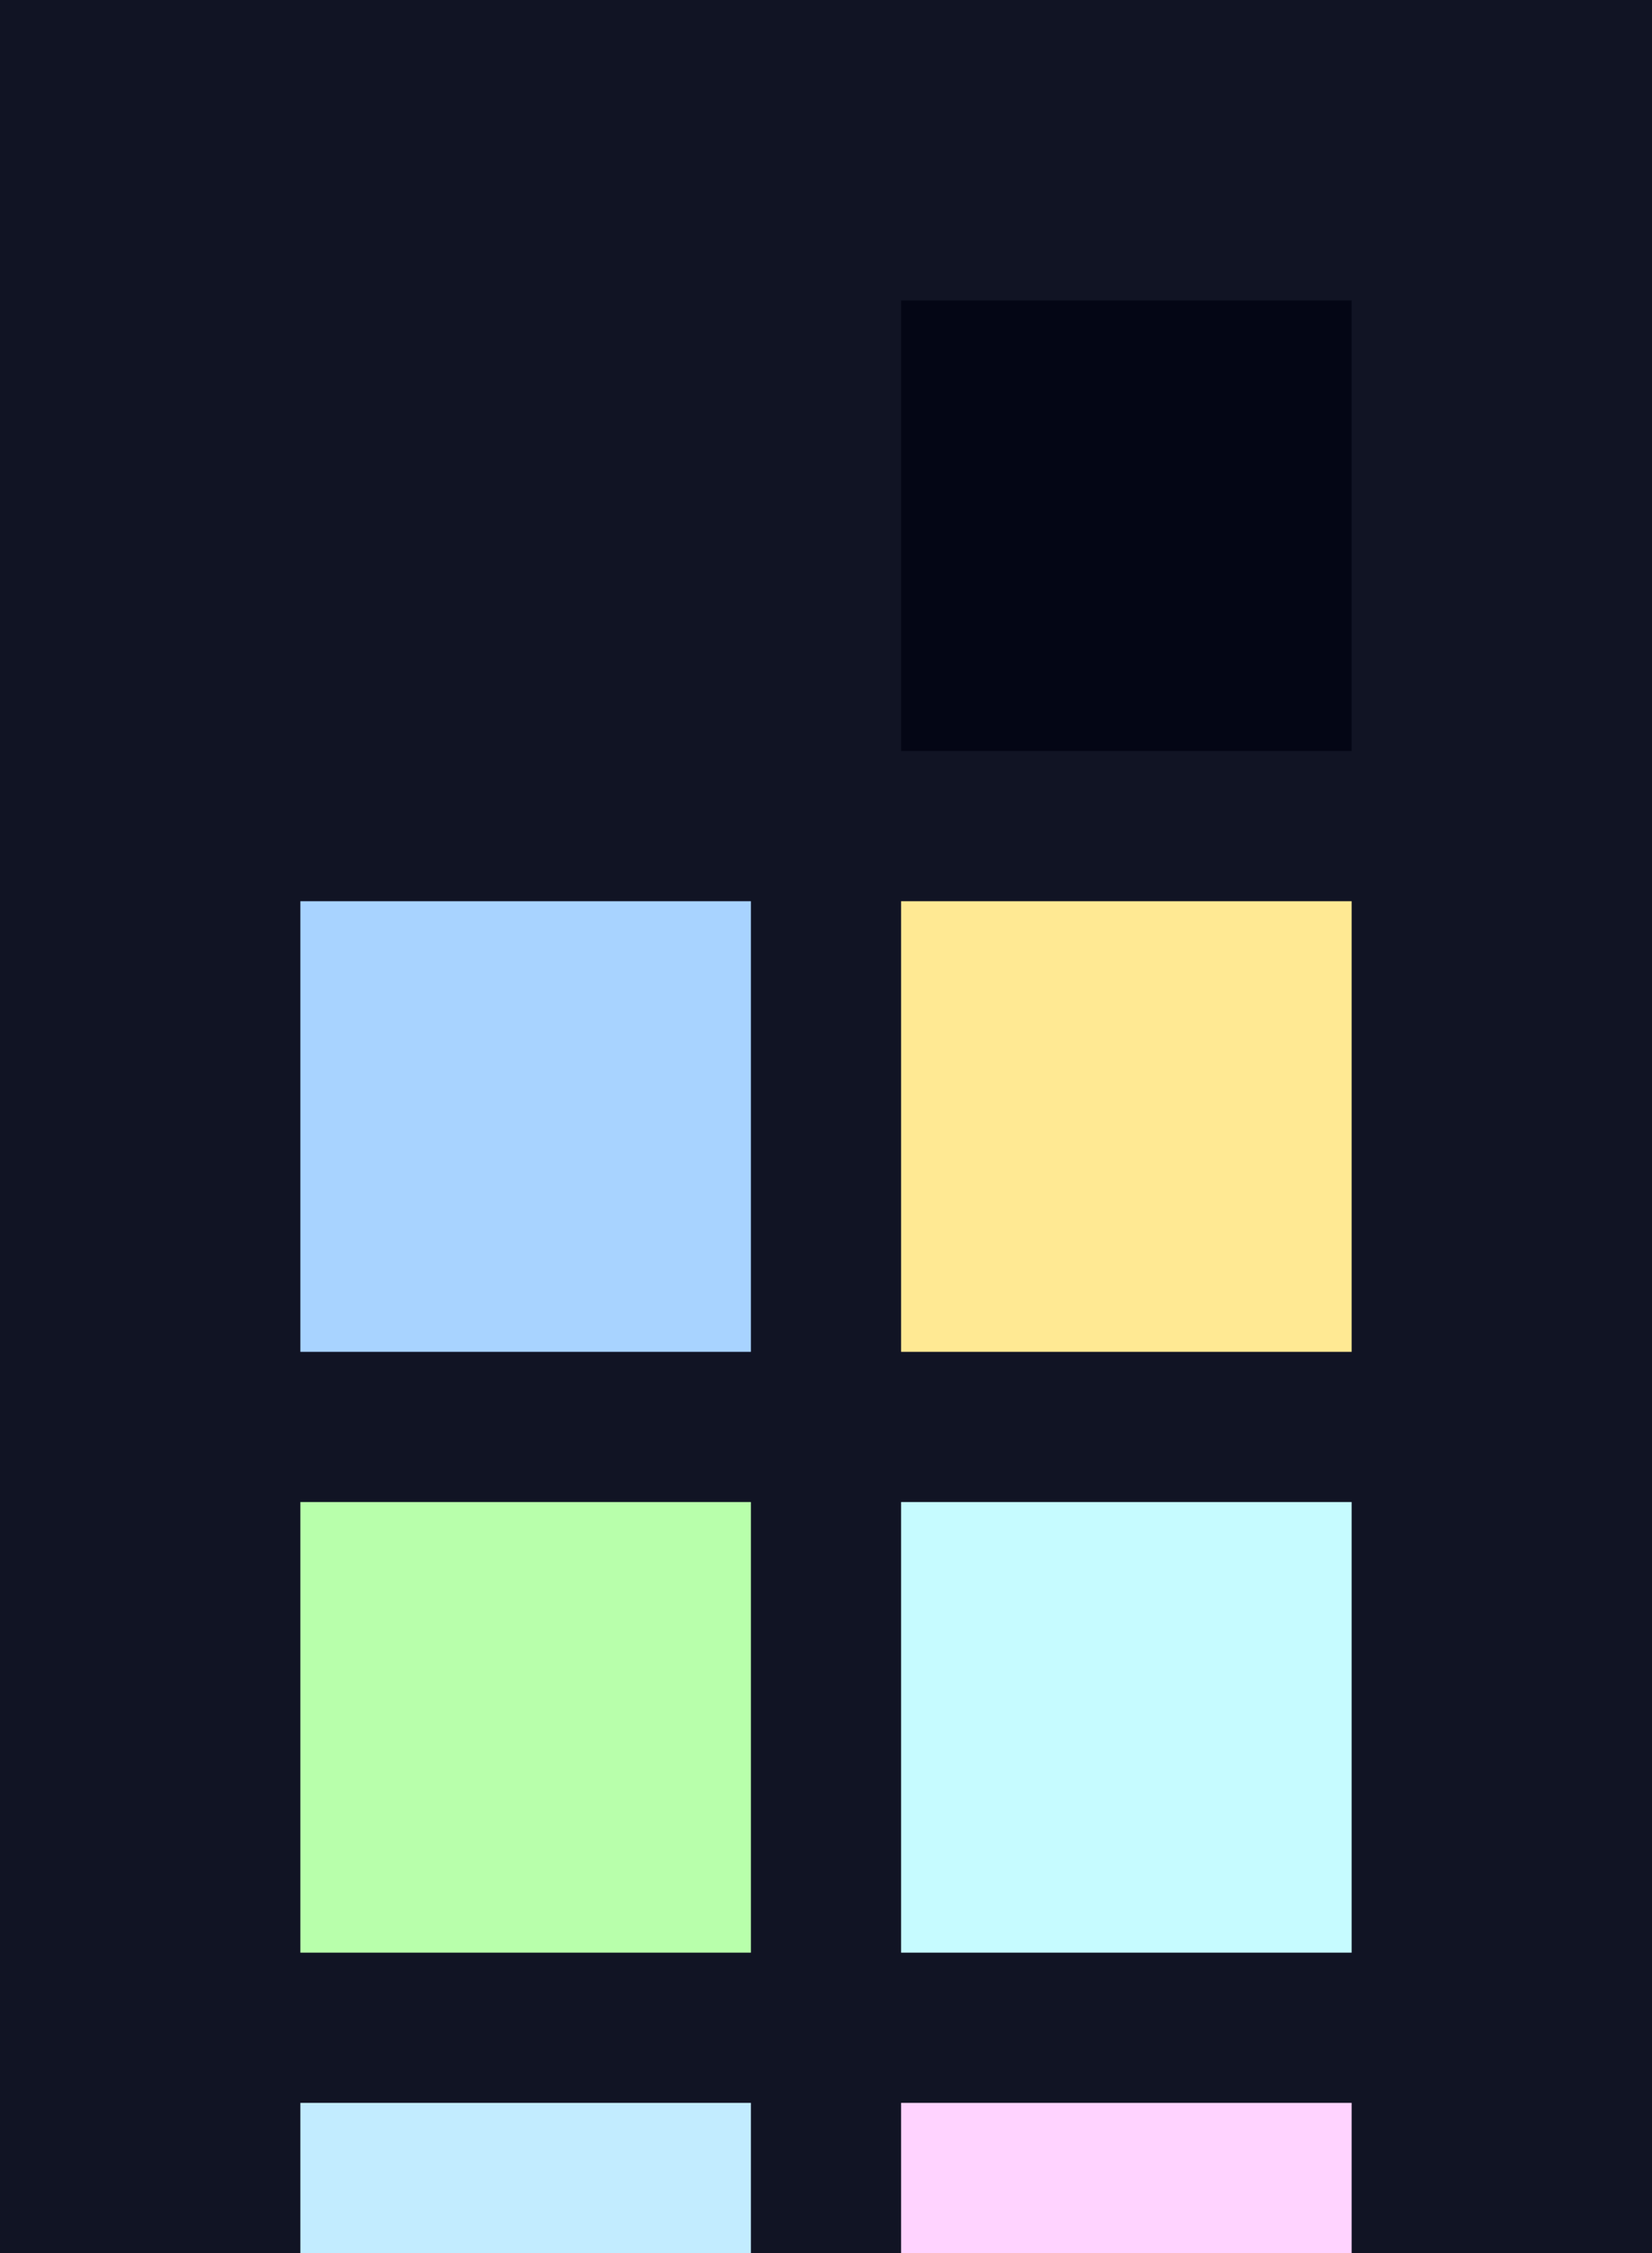 <?xml version="1.0" encoding="UTF-8" ?>
<svg width="165" height="225" xmlns="http://www.w3.org/2000/svg">
<rect x="0" y="0" width="165" height="225" style="fill:#111424" />
<rect x="30" y="30" width="45" height="45" style="fill:#111424" />
<rect x="90" y="30" width="45" height="45" style="fill:#040615" />
<rect x="30" y="90" width="45" height="45" style="fill:#a8d3ff" />
<rect x="90" y="90" width="45" height="45" style="fill:#ffe993" />
<rect x="30" y="150" width="45" height="45" style="fill:#b8ffab" />
<rect x="90" y="150" width="45" height="45" style="fill:#c6fbff" />
<rect x="30" y="210" width="45" height="45" style="fill:#c2ecff" />
<rect x="90" y="210" width="45" height="45" style="fill:#ffd3ff" />
</svg>